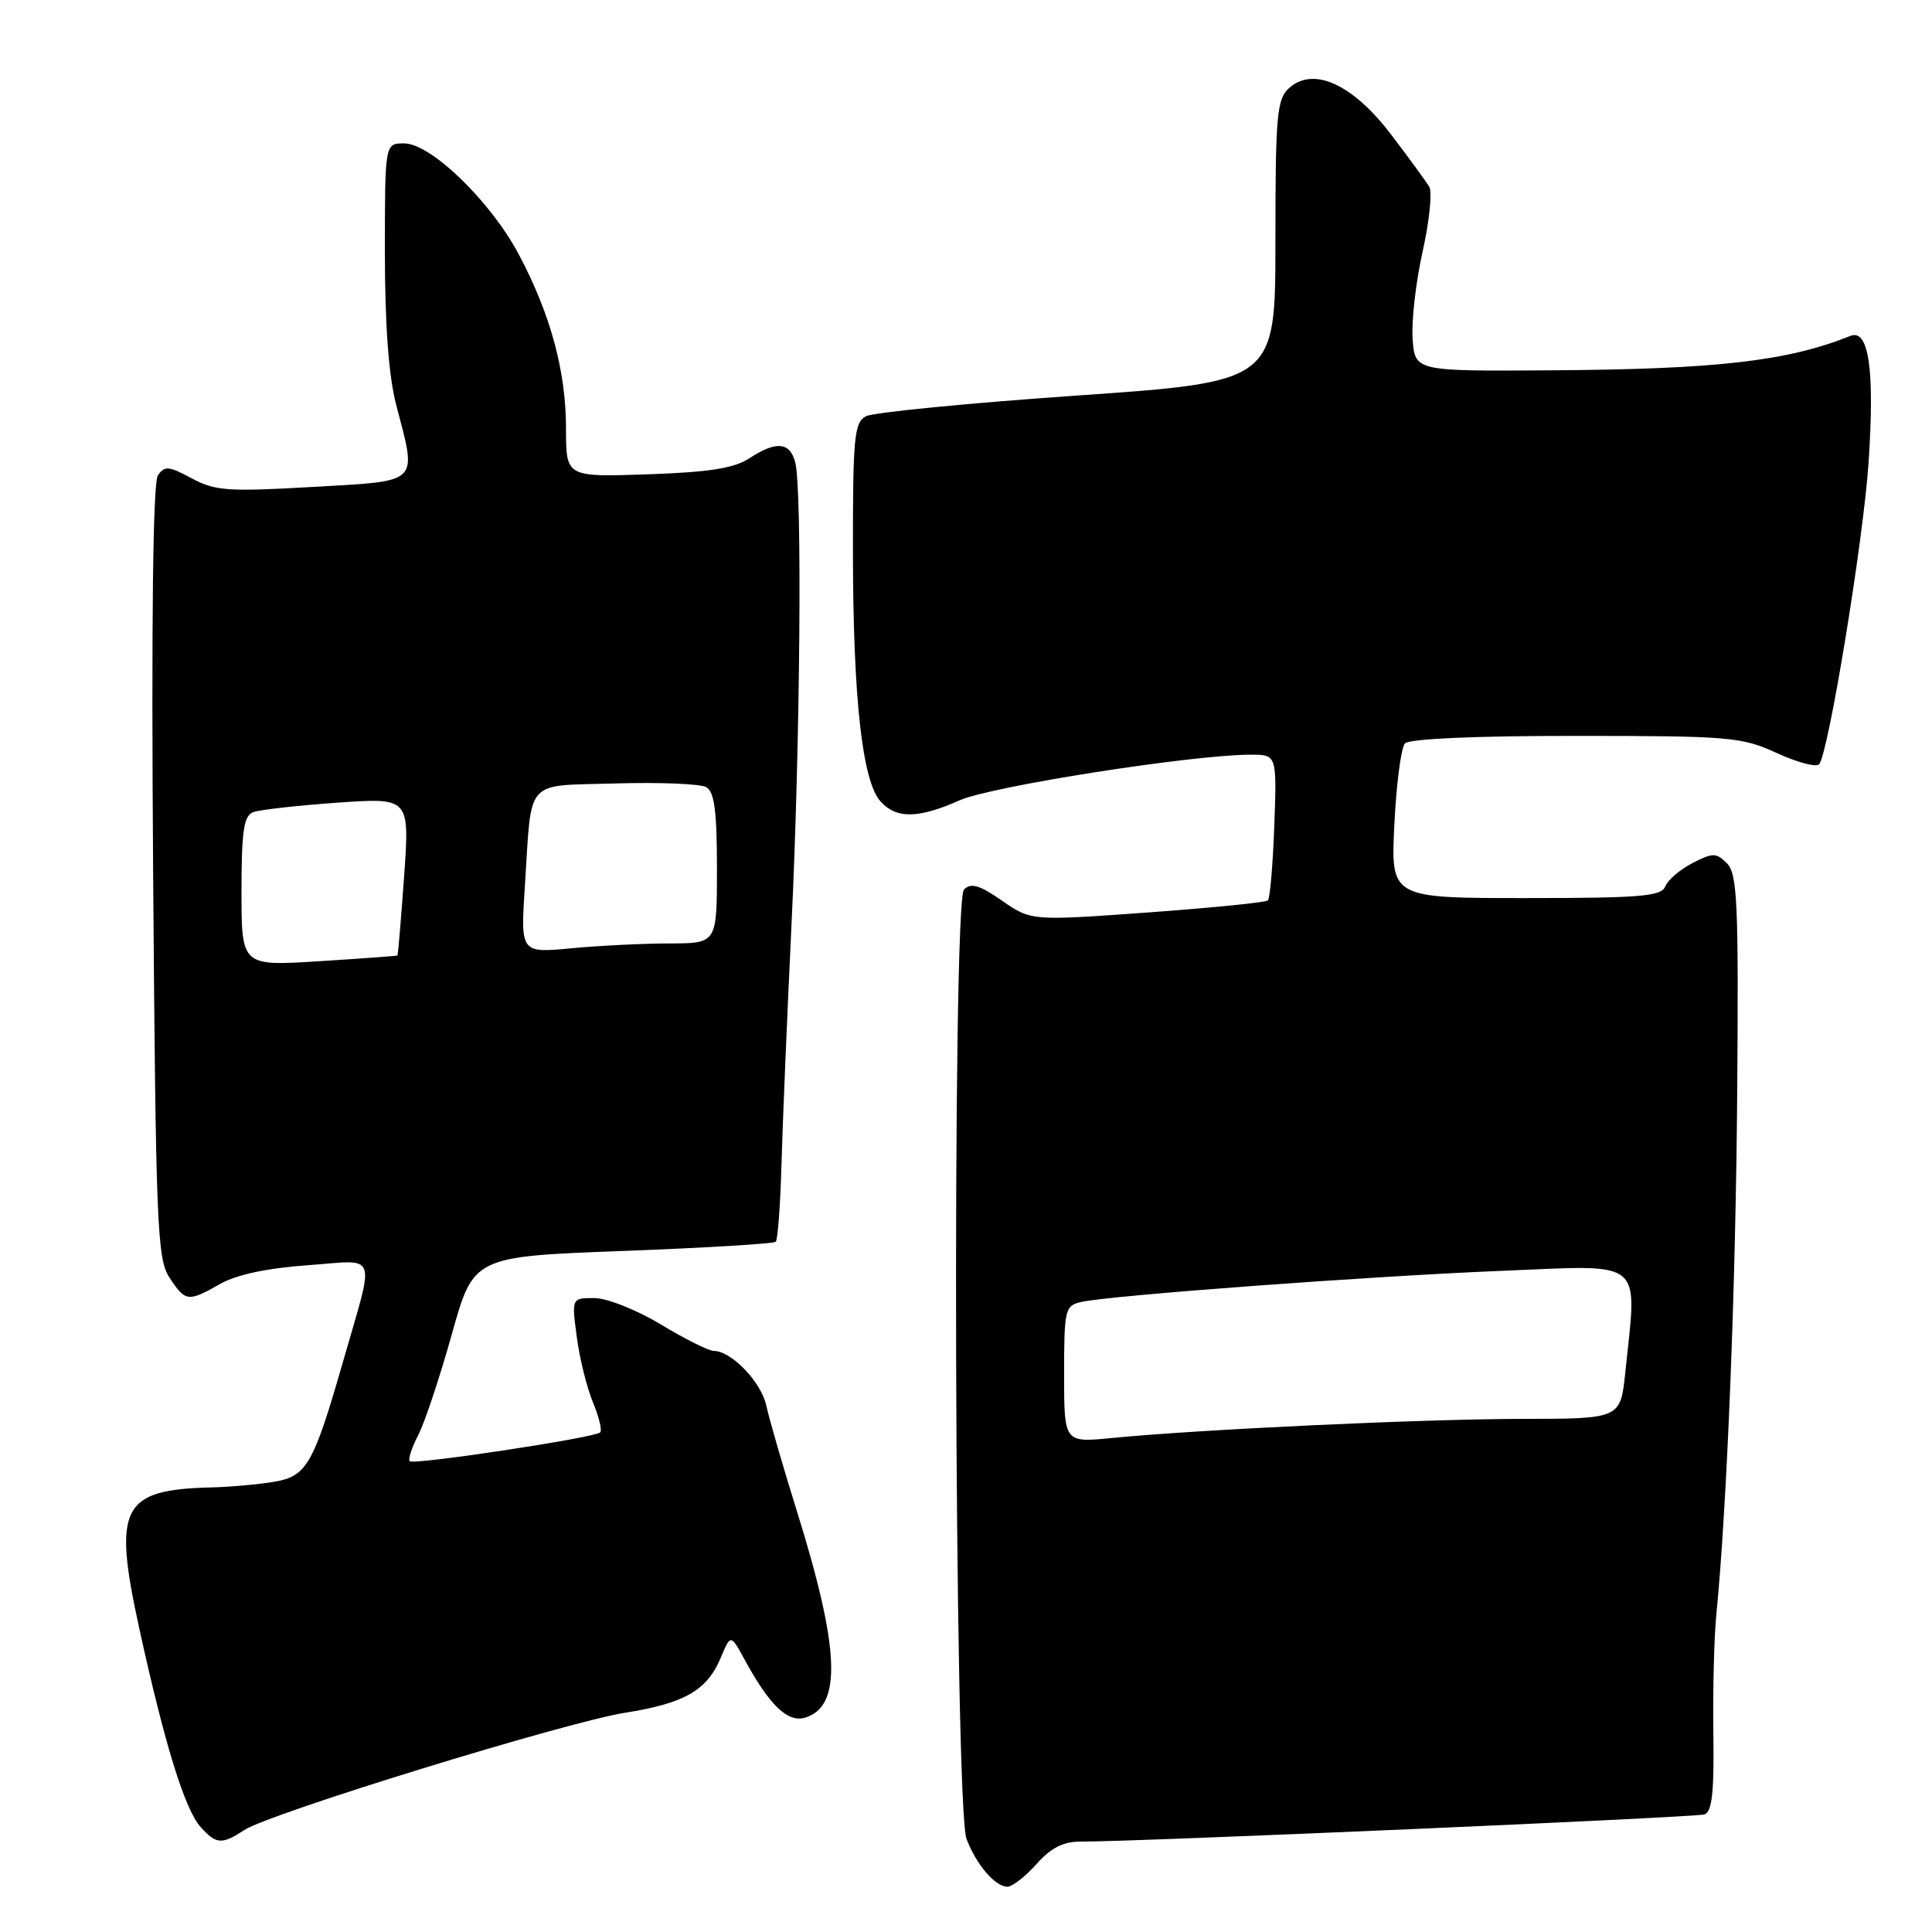 <?xml version="1.0" encoding="UTF-8" standalone="no"?>
<!DOCTYPE svg PUBLIC "-//W3C//DTD SVG 1.1//EN" "http://www.w3.org/Graphics/SVG/1.1/DTD/svg11.dtd" >
<svg xmlns="http://www.w3.org/2000/svg" xmlns:xlink="http://www.w3.org/1999/xlink" version="1.1" viewBox="0 0 256 256">
 <g >
 <path fill="currentColor"
d=" M 137.34 247.00 C 139.28 244.82 140.90 244.00 143.26 244.02 C 150.34 244.05 224.59 240.82 225.84 240.42 C 226.85 240.10 227.14 237.53 227.03 229.75 C 226.95 224.11 227.12 217.03 227.42 214.00 C 228.85 199.41 229.99 170.76 230.19 144.74 C 230.38 119.67 230.21 115.78 228.83 114.40 C 227.40 112.97 226.97 112.97 224.25 114.37 C 222.59 115.23 220.98 116.62 220.65 117.46 C 220.15 118.77 217.34 119.00 202.17 119.00 C 184.28 119.00 184.28 119.00 184.76 109.25 C 185.02 103.89 185.65 99.05 186.17 98.50 C 186.73 97.89 195.61 97.50 208.80 97.51 C 229.23 97.51 230.79 97.65 235.43 99.78 C 238.14 101.02 240.67 101.70 241.04 101.27 C 242.27 99.89 246.88 71.78 247.59 61.37 C 248.42 49.02 247.64 43.53 245.19 44.51 C 236.82 47.86 227.51 48.93 205.50 49.07 C 187.50 49.19 187.50 49.19 187.18 44.94 C 187.01 42.60 187.60 37.38 188.50 33.35 C 189.40 29.32 189.80 25.45 189.39 24.76 C 188.98 24.07 186.69 20.93 184.30 17.79 C 179.22 11.13 174.01 8.77 170.80 11.68 C 169.19 13.14 169.00 15.27 169.00 31.95 C 169.00 50.58 169.00 50.58 142.75 52.41 C 128.31 53.41 115.71 54.65 114.75 55.15 C 113.19 55.97 113.00 57.89 113.02 73.29 C 113.04 92.59 114.26 103.52 116.68 106.20 C 118.78 108.52 121.67 108.48 127.17 106.04 C 131.37 104.18 158.05 100.00 165.71 100.00 C 169.19 100.00 169.19 100.00 168.85 109.42 C 168.66 114.60 168.28 119.05 168.00 119.31 C 167.72 119.58 160.56 120.29 152.07 120.91 C 136.64 122.02 136.64 122.02 132.78 119.35 C 129.79 117.27 128.66 116.94 127.73 117.87 C 126.13 119.47 126.45 239.43 128.07 243.67 C 129.36 247.07 131.87 250.00 133.49 250.00 C 134.14 250.00 135.87 248.65 137.34 247.00 Z  M 32.39 242.48 C 35.76 240.27 74.96 228.20 82.82 226.95 C 90.70 225.70 93.68 223.99 95.49 219.69 C 96.82 216.52 96.82 216.52 98.66 219.90 C 102.00 226.03 104.41 228.32 106.74 227.58 C 111.59 226.04 111.27 218.45 105.62 200.32 C 103.76 194.37 101.93 188.04 101.54 186.26 C 100.86 183.11 96.91 179.00 94.56 179.00 C 93.91 179.00 90.77 177.43 87.57 175.50 C 84.36 173.56 80.41 172.00 78.75 172.00 C 75.74 172.00 75.74 172.00 76.43 177.17 C 76.80 180.01 77.77 183.90 78.57 185.82 C 79.37 187.74 79.80 189.53 79.53 189.80 C 78.82 190.51 54.81 194.14 54.29 193.62 C 54.05 193.38 54.55 191.83 55.41 190.17 C 56.27 188.52 58.27 182.51 59.86 176.83 C 62.74 166.50 62.74 166.50 82.53 165.76 C 93.41 165.35 102.53 164.80 102.79 164.54 C 103.06 164.27 103.40 159.66 103.55 154.28 C 103.70 148.90 104.30 134.60 104.88 122.50 C 106.04 98.22 106.31 64.76 105.37 61.25 C 104.65 58.55 102.85 58.40 99.27 60.74 C 97.28 62.05 93.93 62.57 85.81 62.85 C 75.00 63.22 75.00 63.22 75.00 56.79 C 75.00 49.21 72.97 41.68 68.77 33.76 C 65.03 26.69 57.10 19.00 53.54 19.00 C 51.00 19.00 51.00 19.00 51.00 33.45 C 51.00 43.07 51.50 49.83 52.50 53.66 C 55.26 64.25 55.83 63.69 41.44 64.52 C 30.22 65.17 28.50 65.05 25.40 63.38 C 22.35 61.74 21.80 61.69 20.92 63.00 C 20.26 63.98 20.05 82.35 20.29 115.53 C 20.64 162.40 20.82 166.79 22.45 169.28 C 24.57 172.51 24.91 172.55 29.19 170.12 C 31.33 168.90 35.42 168.03 40.76 167.65 C 50.25 166.97 49.72 165.53 45.43 180.50 C 41.53 194.08 40.63 195.63 36.29 196.35 C 34.21 196.70 30.48 197.03 28.00 197.09 C 16.10 197.38 14.93 199.67 18.45 215.76 C 21.83 231.18 24.49 239.77 26.60 242.11 C 28.67 244.40 29.39 244.44 32.39 242.48 Z  M 141.00 182.10 C 141.00 173.52 141.12 173.01 143.25 172.52 C 147.08 171.65 181.63 169.09 199.25 168.38 C 218.10 167.61 216.95 166.65 215.36 181.85 C 214.72 188.00 214.72 188.00 201.61 188.01 C 188.47 188.03 158.97 189.40 147.25 190.55 C 141.00 191.16 141.00 191.16 141.00 182.10 Z  M 32.00 118.11 C 32.00 110.13 32.30 108.10 33.54 107.62 C 34.38 107.30 39.39 106.73 44.68 106.36 C 54.28 105.69 54.28 105.69 53.55 116.09 C 53.14 121.82 52.74 126.55 52.66 126.61 C 52.57 126.67 47.89 127.01 42.25 127.37 C 32.00 128.01 32.00 128.01 32.00 118.11 Z  M 69.55 117.40 C 70.49 102.90 69.36 104.18 81.58 103.81 C 87.40 103.64 92.80 103.86 93.58 104.30 C 94.66 104.91 95.00 107.50 95.00 115.05 C 95.00 125.00 95.00 125.00 88.75 125.01 C 85.31 125.01 79.45 125.30 75.73 125.65 C 68.97 126.29 68.97 126.29 69.55 117.40 Z "/>
</g>
</svg>